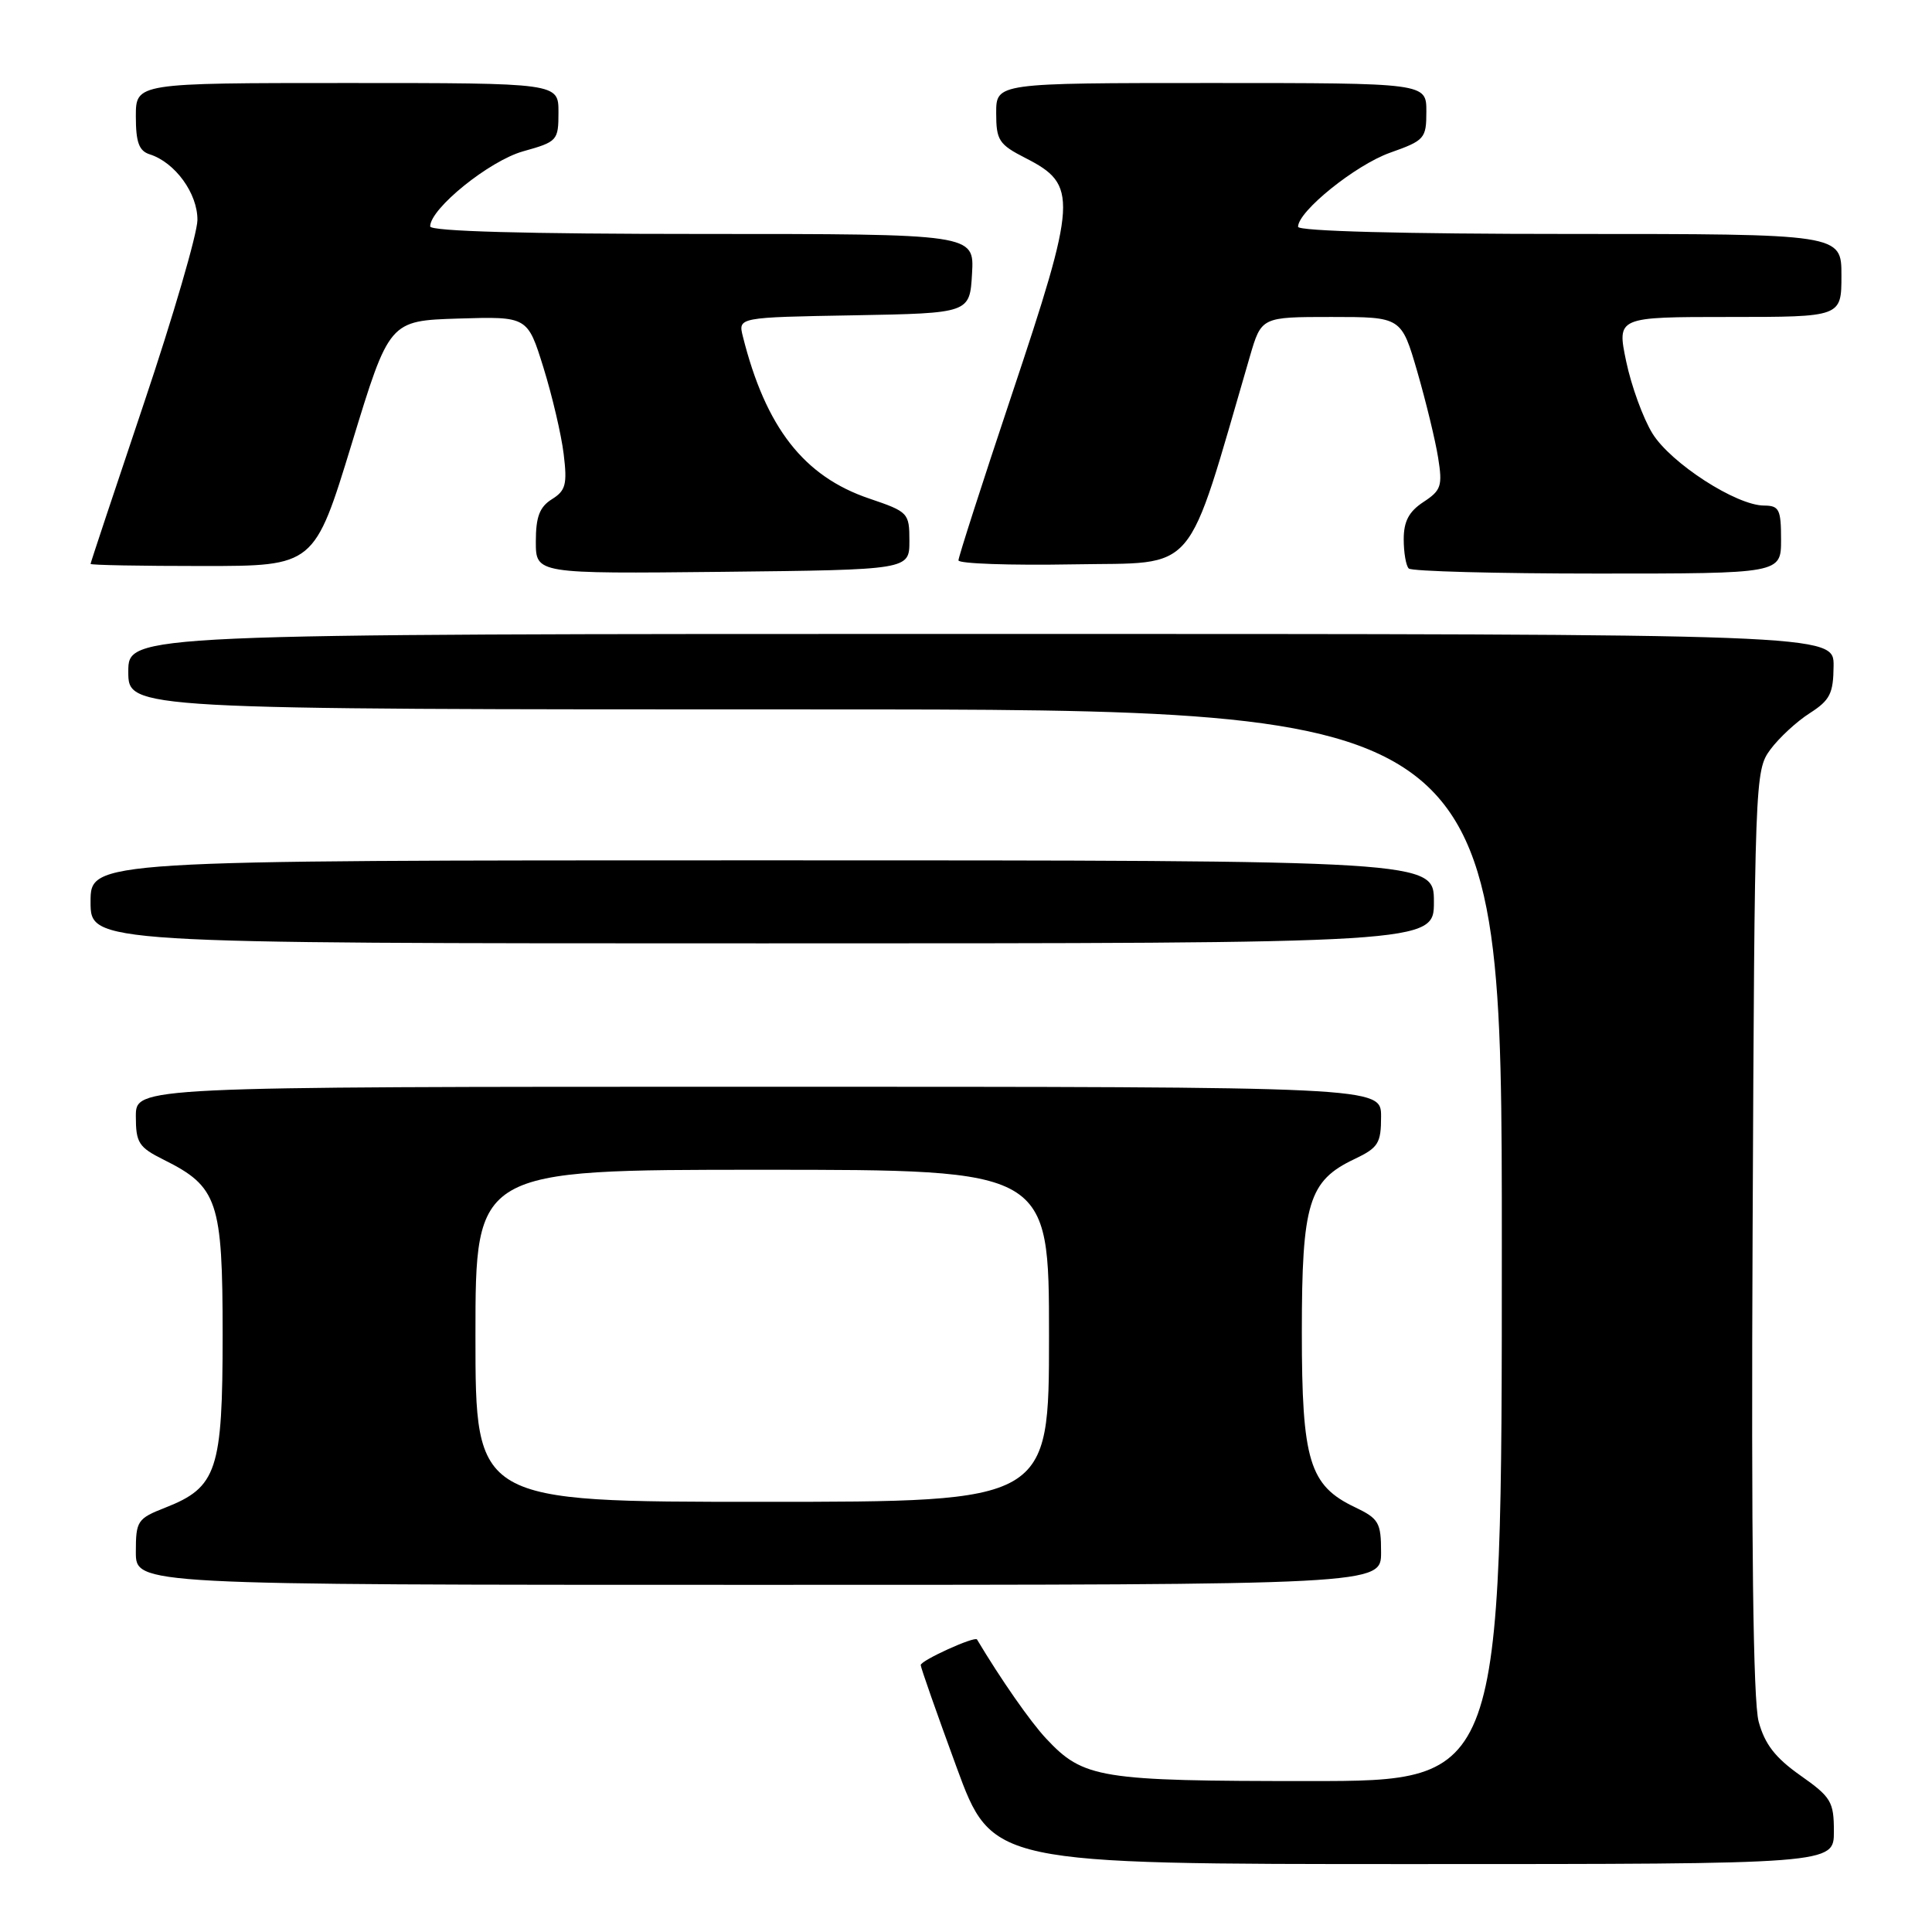 <?xml version="1.0" encoding="UTF-8" standalone="no"?>
<!DOCTYPE svg PUBLIC "-//W3C//DTD SVG 1.1//EN" "http://www.w3.org/Graphics/SVG/1.1/DTD/svg11.dtd" >
<svg xmlns="http://www.w3.org/2000/svg" xmlns:xlink="http://www.w3.org/1999/xlink" version="1.1" viewBox="0 0 256 256">
 <g >
 <path fill="currentColor"
d=" M 243.00 242.69 C 243.00 238.73 242.64 238.13 238.55 235.25 C 235.23 232.91 233.84 231.11 233.03 228.12 C 232.30 225.41 232.04 204.39 232.23 163.13 C 232.50 103.12 232.53 102.10 234.58 99.32 C 235.73 97.77 238.07 95.60 239.80 94.50 C 242.48 92.78 242.93 91.90 242.96 88.25 C 243.00 84.00 243.00 84.00 130.00 84.00 C 17.00 84.00 17.00 84.00 17.00 89.00 C 17.00 94.00 17.00 94.00 108.00 94.00 C 199.00 94.00 199.00 94.00 199.00 165.00 C 199.00 236.00 199.00 236.00 173.47 236.00 C 145.67 236.00 143.57 235.66 138.61 230.36 C 136.53 228.14 132.62 222.53 129.46 217.24 C 129.18 216.76 122.00 220.02 122.00 220.63 C 122.00 220.96 124.13 227.02 126.73 234.11 C 131.46 247.00 131.46 247.00 187.23 247.00 C 243.00 247.00 243.00 247.00 243.00 242.69 Z  M 183.00 205.69 C 183.00 201.75 182.70 201.23 179.55 199.72 C 173.49 196.84 172.50 193.57 172.50 176.50 C 172.50 159.42 173.40 156.46 179.46 153.59 C 182.63 152.08 183.00 151.50 183.00 147.95 C 183.00 144.00 183.00 144.00 100.50 144.00 C 18.00 144.00 18.00 144.00 18.00 147.92 C 18.00 151.43 18.38 152.02 21.69 153.67 C 28.86 157.24 29.50 159.13 29.50 176.87 C 29.50 194.83 28.76 197.08 21.90 199.77 C 18.20 201.22 18.00 201.53 18.00 205.65 C 18.00 210.00 18.00 210.00 100.50 210.00 C 183.00 210.00 183.00 210.00 183.00 205.69 Z  M 190.00 119.50 C 190.00 114.00 190.00 114.00 101.00 114.00 C 12.00 114.00 12.00 114.00 12.00 119.50 C 12.00 125.00 12.00 125.00 101.00 125.00 C 190.00 125.00 190.00 125.00 190.00 119.50 Z  M 120.50 71.68 C 120.50 67.96 120.36 67.82 115.18 66.06 C 106.51 63.13 101.46 56.65 98.43 44.57 C 97.80 42.05 97.80 42.05 113.15 41.78 C 128.50 41.50 128.50 41.50 128.80 36.25 C 129.10 31.00 129.10 31.00 93.05 31.00 C 69.68 31.00 57.00 30.65 57.00 30.00 C 57.00 27.64 64.85 21.30 69.32 20.05 C 73.86 18.78 74.00 18.63 74.00 14.87 C 74.00 11.00 74.00 11.00 46.00 11.00 C 18.00 11.00 18.00 11.00 18.00 15.43 C 18.00 18.86 18.42 20.00 19.84 20.45 C 23.21 21.52 26.20 25.65 26.16 29.17 C 26.13 31.00 22.94 41.94 19.06 53.47 C 15.18 65.01 12.00 74.57 12.00 74.72 C 12.00 74.88 18.67 75.00 26.83 75.00 C 41.65 75.00 41.65 75.00 46.62 58.75 C 51.58 42.50 51.58 42.50 60.74 42.21 C 69.90 41.93 69.90 41.93 72.01 48.71 C 73.17 52.45 74.38 57.60 74.69 60.16 C 75.18 64.18 74.96 65.01 73.13 66.15 C 71.50 67.17 71.00 68.48 71.00 71.76 C 71.00 76.03 71.00 76.03 95.75 75.77 C 120.50 75.50 120.50 75.50 120.50 71.68 Z  M 236.00 71.50 C 236.00 67.50 235.75 67.00 233.75 66.99 C 230.06 66.98 221.39 61.37 218.96 57.44 C 217.72 55.43 216.16 51.14 215.48 47.90 C 214.25 42.00 214.25 42.00 229.12 42.00 C 244.00 42.00 244.00 42.00 244.00 36.50 C 244.00 31.00 244.00 31.00 208.00 31.00 C 185.88 31.00 172.00 30.63 172.00 30.05 C 172.00 27.99 179.61 21.87 184.18 20.24 C 188.78 18.61 189.00 18.36 189.00 14.77 C 189.00 11.00 189.00 11.00 160.50 11.00 C 132.00 11.00 132.00 11.00 132.00 14.98 C 132.00 18.59 132.36 19.14 135.88 20.94 C 142.86 24.50 142.76 26.30 134.00 52.50 C 130.15 64.02 127.00 73.81 127.00 74.25 C 127.00 74.69 133.85 74.93 142.22 74.78 C 158.95 74.47 156.98 76.79 165.61 47.25 C 167.14 42.00 167.14 42.00 176.42 42.00 C 185.69 42.00 185.69 42.00 187.80 49.25 C 188.95 53.24 190.20 58.37 190.56 60.65 C 191.16 64.39 190.96 64.98 188.61 66.52 C 186.69 67.78 186.00 69.08 186.00 71.45 C 186.00 73.22 186.30 74.97 186.67 75.33 C 187.03 75.70 198.28 76.00 211.67 76.00 C 236.00 76.00 236.00 76.00 236.00 71.50 Z  M 63.00 177.00 C 63.00 155.00 63.00 155.00 101.00 155.00 C 139.00 155.00 139.00 155.00 139.00 177.00 C 139.00 199.00 139.00 199.00 101.00 199.00 C 63.00 199.00 63.00 199.00 63.00 177.00 Z "/>
</g>
</svg>